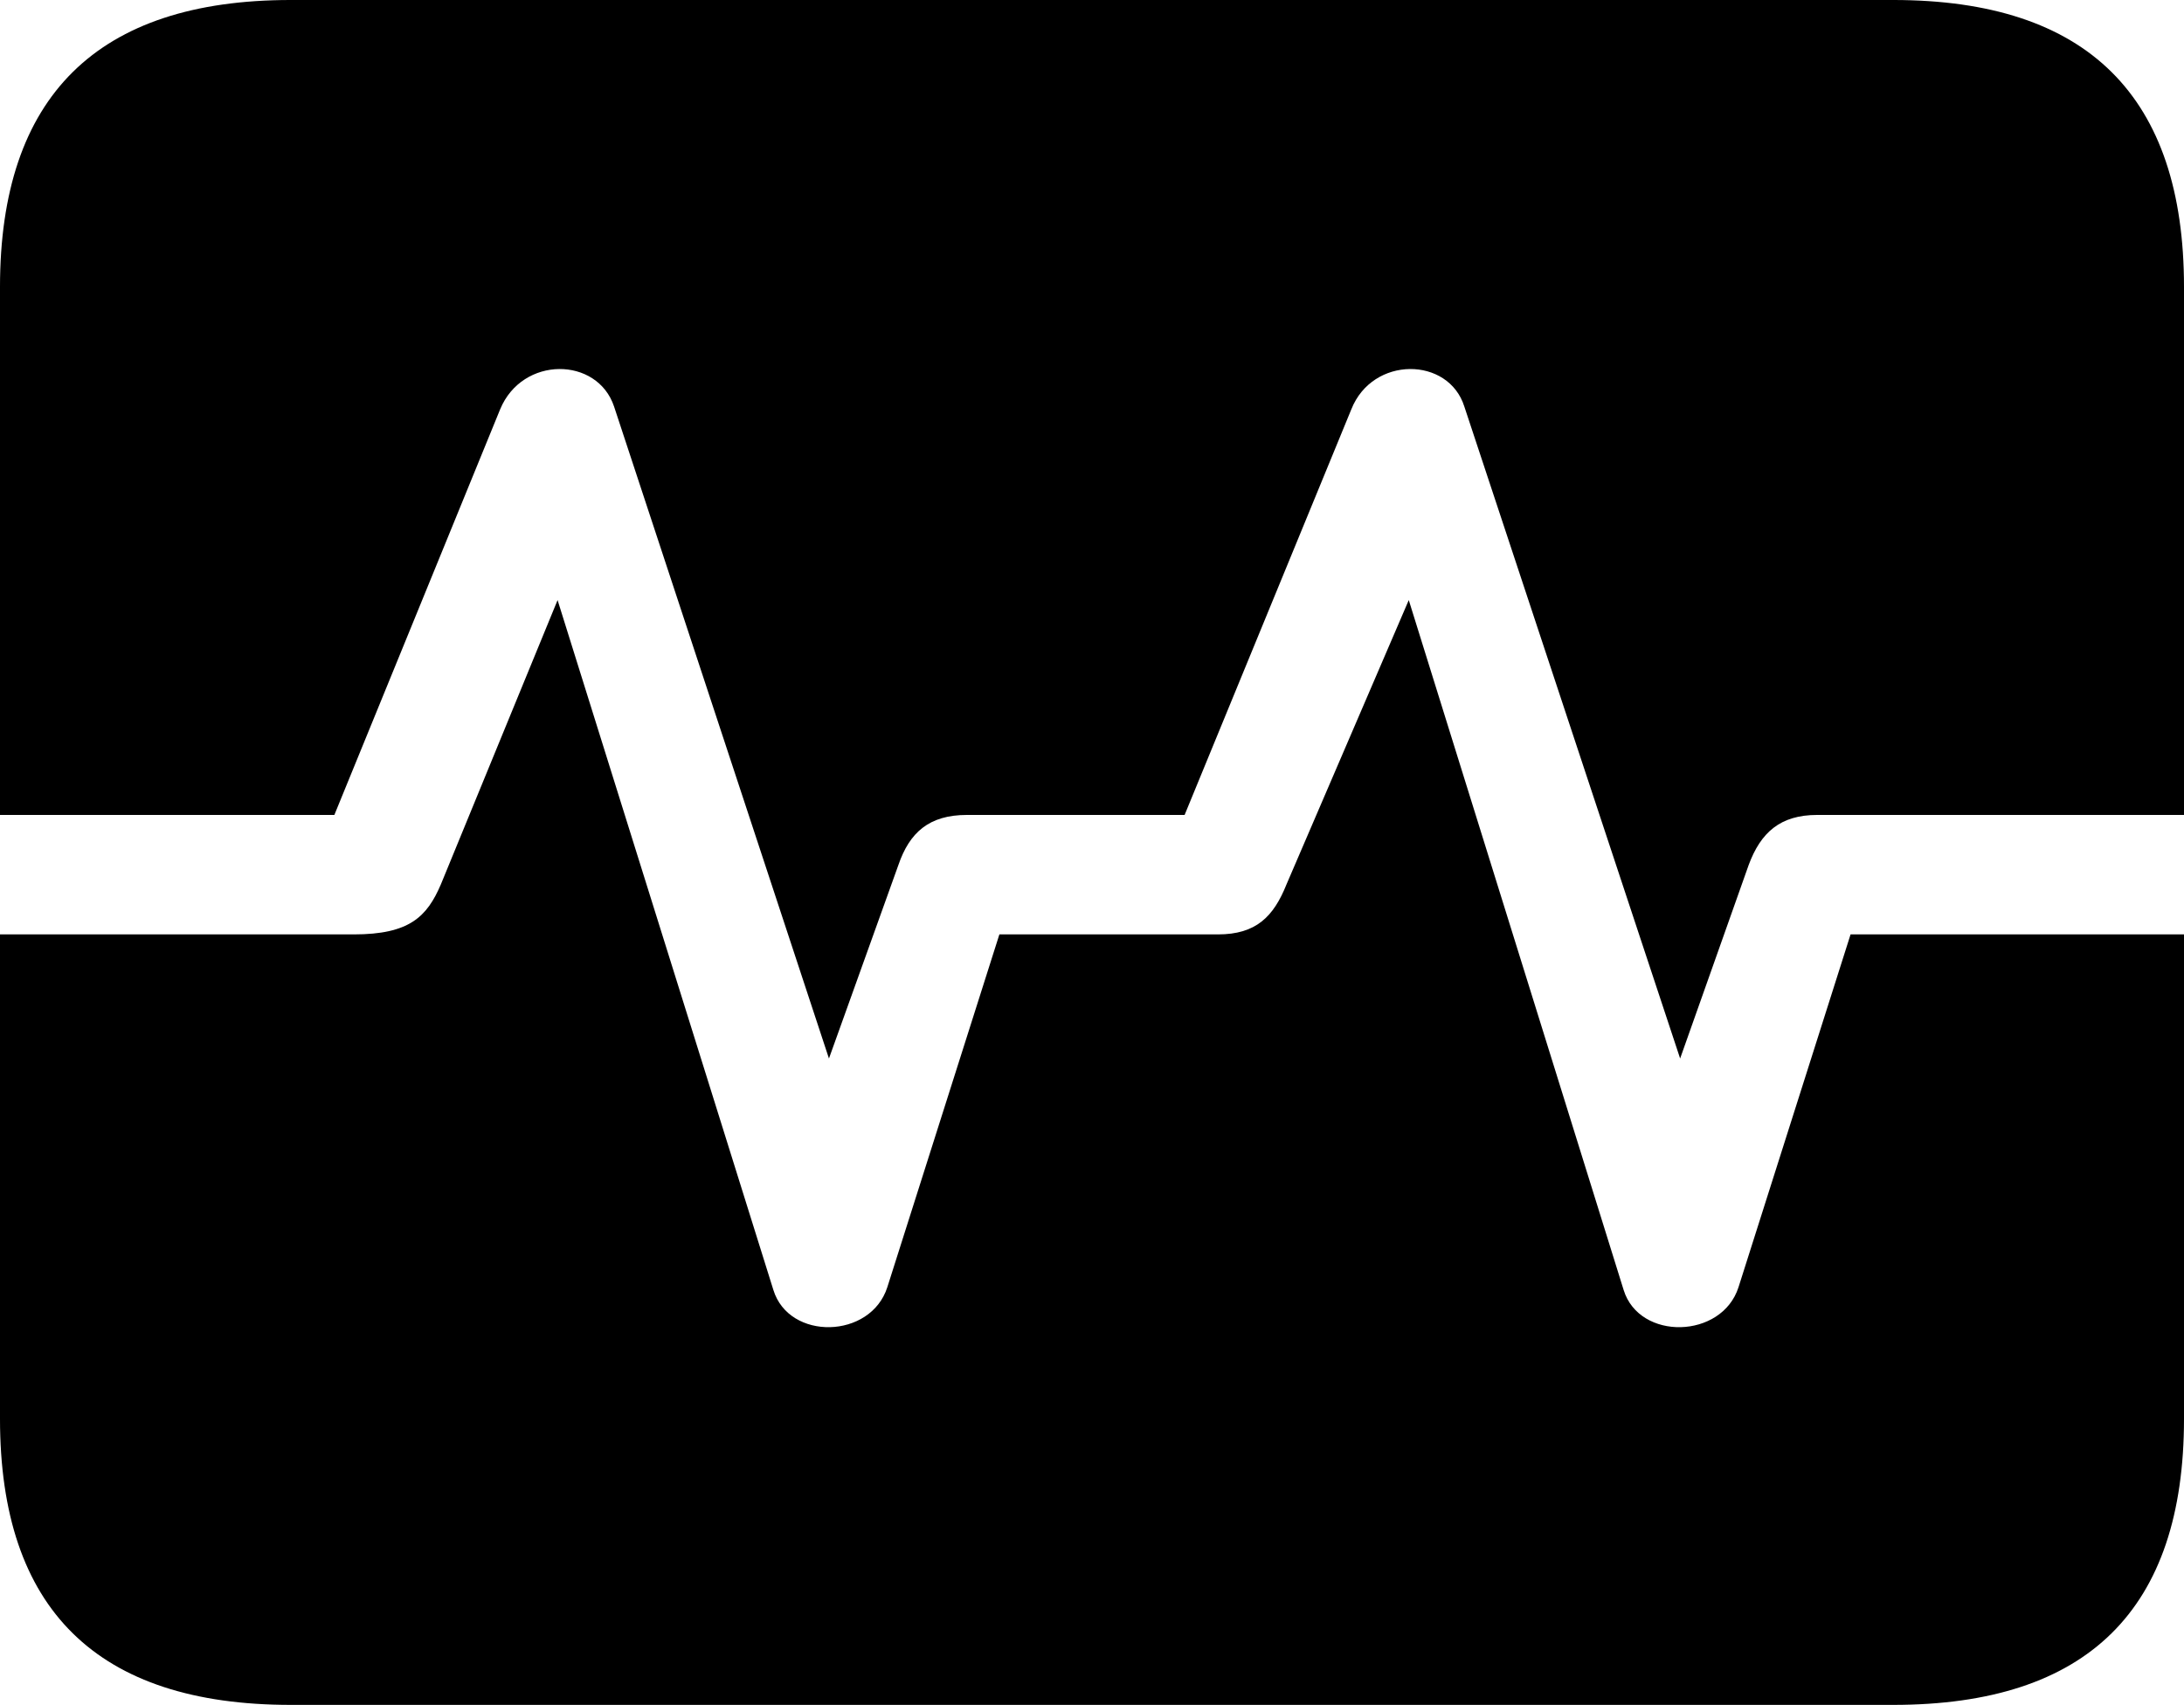 <?xml version="1.0" encoding="UTF-8" standalone="no"?>
<svg xmlns="http://www.w3.org/2000/svg"
     width="1151.367" height="898.926"
     viewBox="0 0 1151.367 898.926"
     fill="currentColor">
  <path d="M263.668 215.818L176.268 429.688H-0.002V151.368C-0.002 50.778 51.268 -0.002 153.318 -0.002H998.048C1100.588 -0.002 1151.368 50.778 1151.368 151.368V429.688H958.008C938.478 429.688 928.218 438.968 921.878 456.058L885.738 558.108L771.968 214.358C763.668 187.988 723.628 187.498 712.398 215.818L624.508 429.688H509.768C489.748 429.688 479.488 438.968 473.628 456.058L437.008 558.108L323.728 214.358C314.938 187.988 275.388 187.498 263.668 215.818ZM153.318 898.928C51.268 898.928 -0.002 848.638 -0.002 748.048V492.678H186.528C215.818 492.678 225.098 483.398 232.418 466.308L293.948 316.408L407.718 680.178C416.018 707.028 458.988 706.058 467.778 678.708L526.858 492.678H642.088C662.108 492.678 671.388 483.398 678.218 466.308L742.678 316.408L855.958 680.178C864.258 707.028 907.718 706.058 916.508 678.708L975.588 492.678H1151.368V748.048C1151.368 848.638 1100.588 898.928 998.048 898.928Z"/>
</svg>